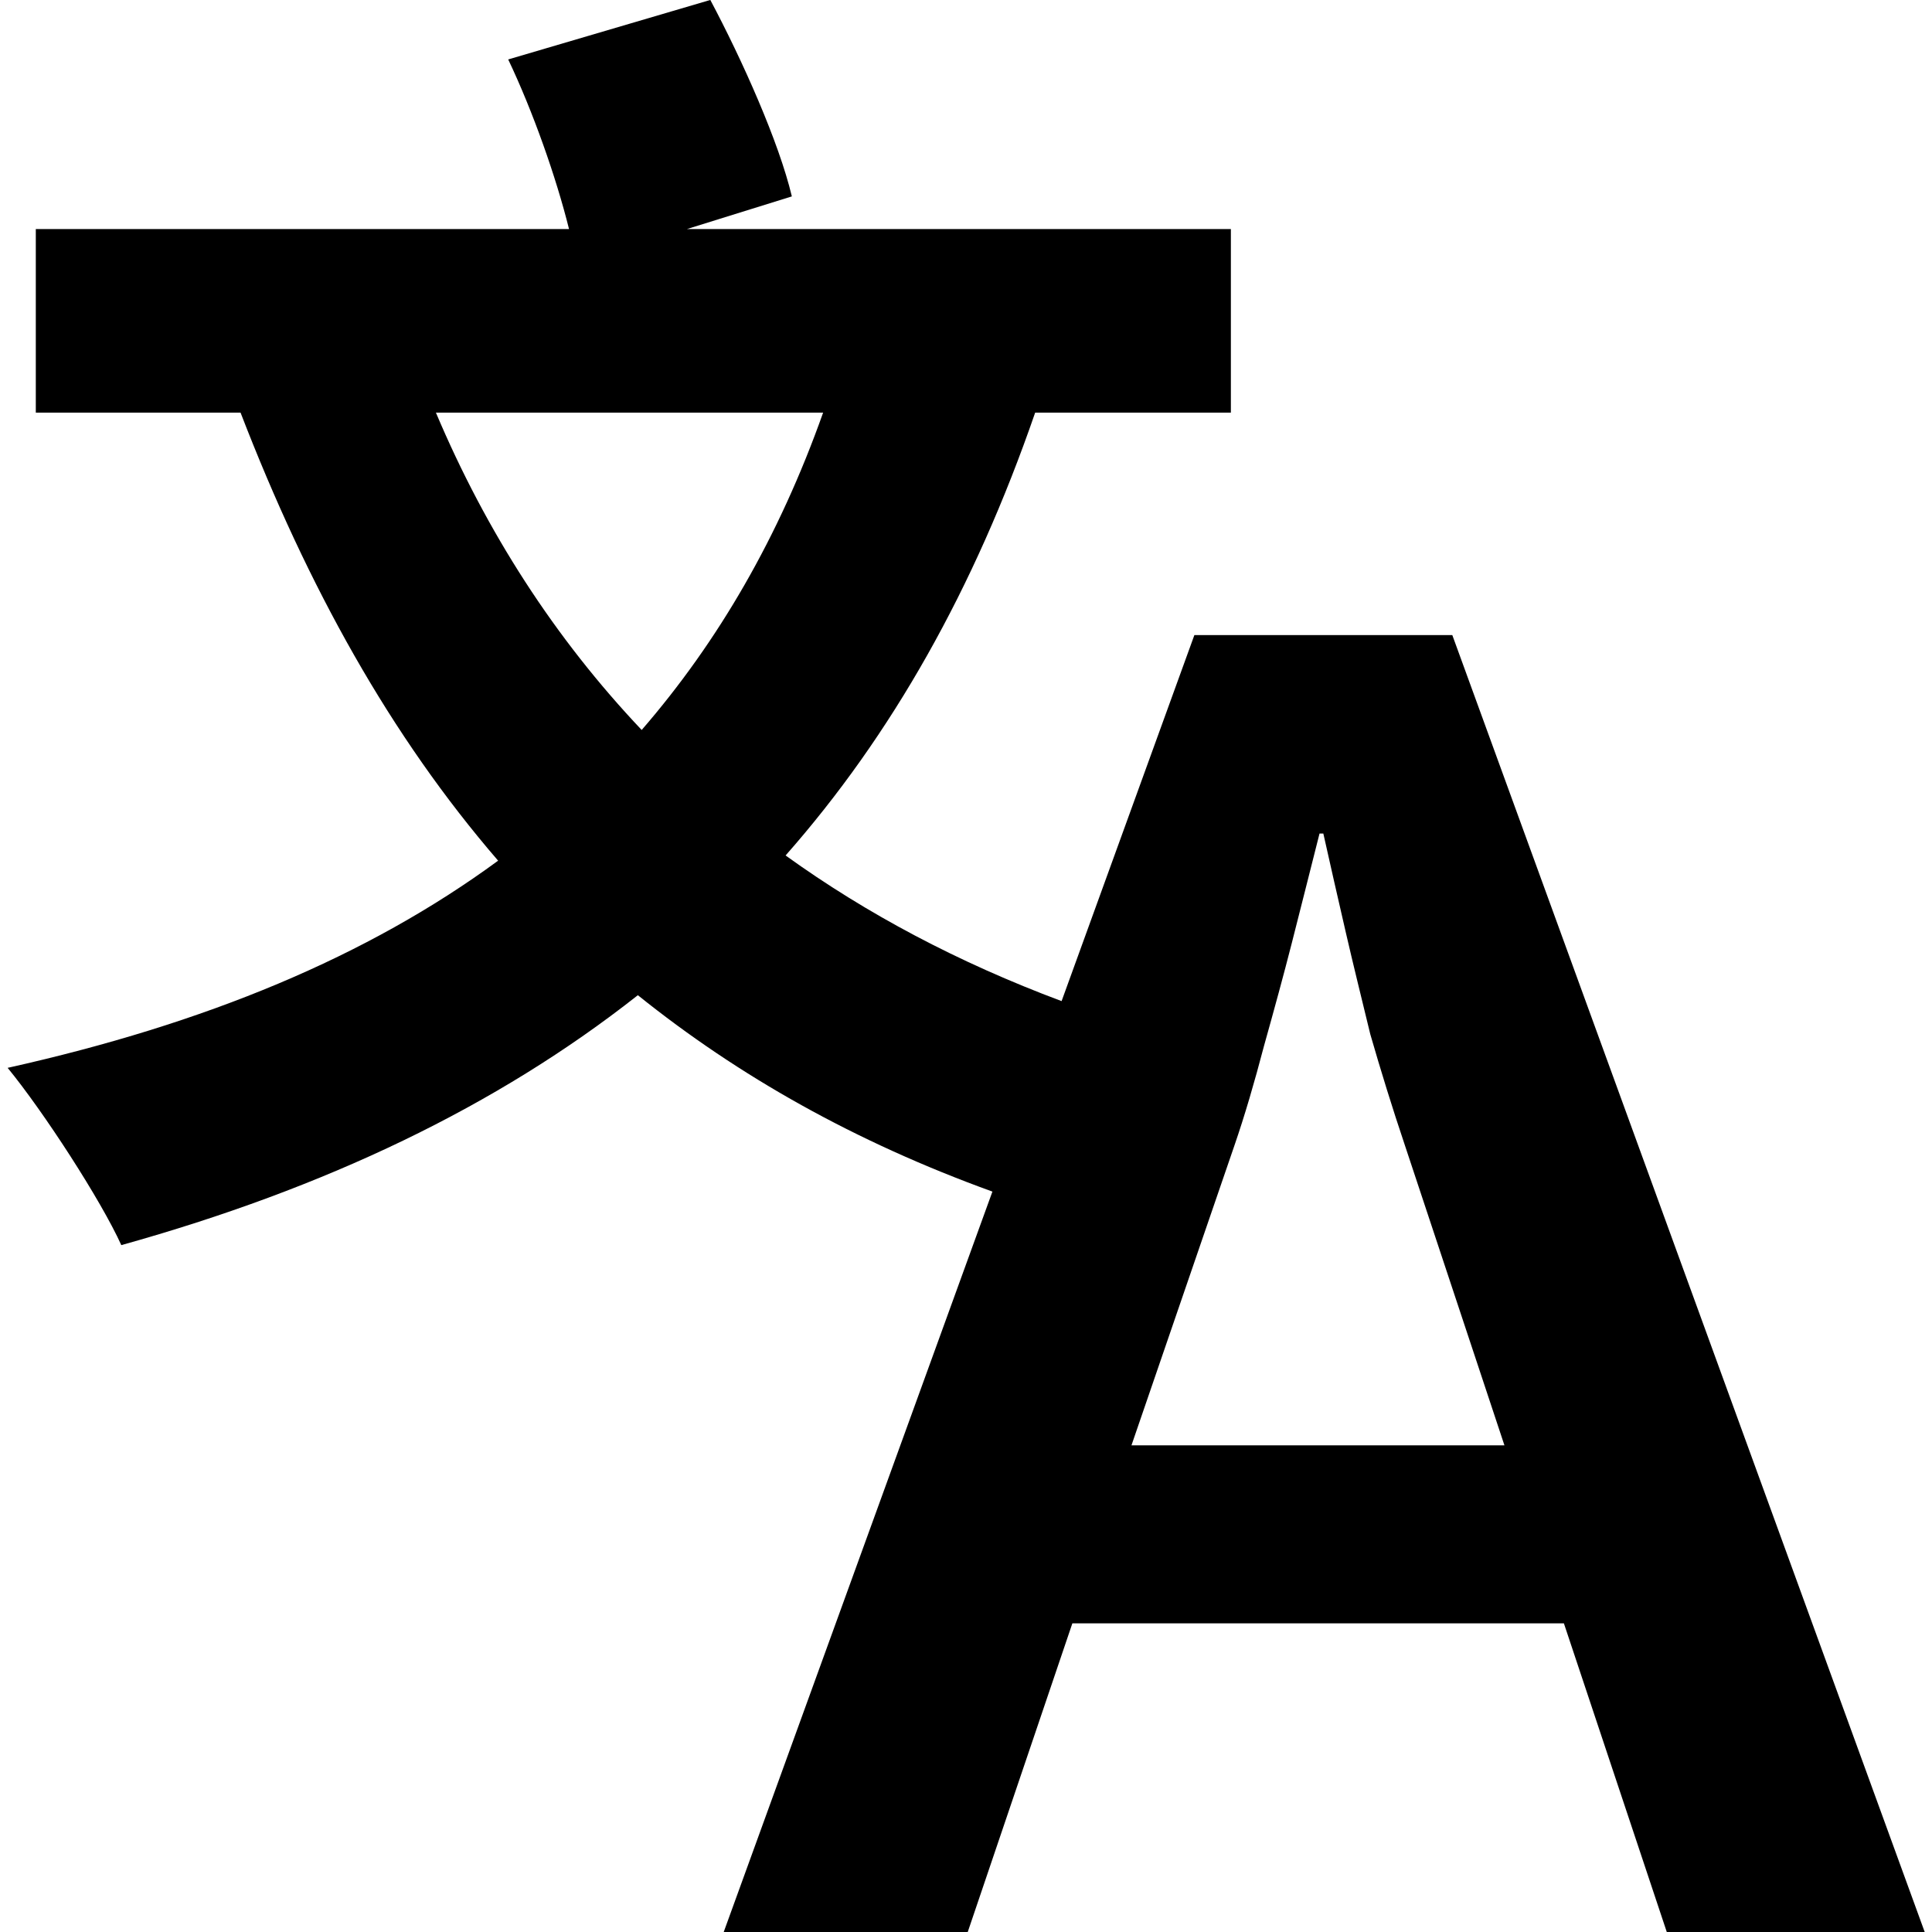 <?xml version="1.0" encoding="UTF-8" standalone="no"?>
<!-- Created with Inkscape (http://www.inkscape.org/) -->

<svg
   width="5.558mm"
   height="5.558mm"
   viewBox="0 0 5.558 5.558"
   version="1.1"
   id="svg5"
   inkscape:version="1.2 (dc2aedaf03, 2022-05-15)"
   sodipodi:docname="lang.svg"
   xmlns:inkscape="http://www.inkscape.org/namespaces/inkscape"
   xmlns:sodipodi="http://sodipodi.sourceforge.net/DTD/sodipodi-0.dtd"
   xmlns="http://www.w3.org/2000/svg"
   xmlns:svg="http://www.w3.org/2000/svg">
  <sodipodi:namedview
     id="namedview7"
     pagecolor="#ffffff"
     bordercolor="#666666"
     borderopacity="1.0"
     inkscape:showpageshadow="2"
     inkscape:pageopacity="0.0"
     inkscape:pagecheckerboard="0"
     inkscape:deskcolor="#d1d1d1"
     inkscape:document-units="mm"
     showgrid="false"
     inkscape:zoom="19.02887"
     inkscape:cx="7.1207591"
     inkscape:cy="8.7761386"
     inkscape:window-width="1920"
     inkscape:window-height="1046"
     inkscape:window-x="-11"
     inkscape:window-y="-11"
     inkscape:window-maximized="1"
     inkscape:current-layer="layer1" />
  <defs
     id="defs2" />
  <g
     inkscape:label="Layer 1"
     inkscape:groupmode="layer"
     id="layer1"
     transform="translate(-47.163,-78.087)">
    <path
       id="path531"
       style="font-weight:500;font-size:2.905px;line-height:1.25;font-family:'Neue Haas Grotesk Text Pro';-inkscape-font-specification:'Neue Haas Grotesk Text Pro Medium';text-align:end;text-anchor:end;stroke-width:0.104"
       d="m 49.206,78.087 -0.581,0.171 c 0.071,0.149 0.138,0.339 0.175,0.488 h -1.534 v 0.528 h 0.589 c 0.194,0.503 0.432,0.931 0.741,1.289 -0.376,0.276 -0.841,0.469 -1.411,0.596 0.104,0.127 0.268,0.38 0.327,0.51 0.588,-0.164 1.08,-0.399 1.486,-0.719 0.29,0.233 0.625,0.422 1.02,0.565 l -0.773,2.13 h 0.702 l 0.301,-0.888 h 1.414 l 0.296,0.888 H 52.7 L 51.341,79.914 h -0.742 l -0.382,1.053 C 49.92,80.856 49.656,80.716 49.423,80.548 c 0.305,-0.346 0.543,-0.767 0.718,-1.274 h 0.563 v -0.528 h -1.565 l 0.302,-0.094 c -0.037,-0.156 -0.142,-0.391 -0.235,-0.566 z m -0.789,1.187 h 1.114 c -0.127,0.358 -0.302,0.659 -0.522,0.913 -0.25,-0.264 -0.447,-0.57 -0.592,-0.913 z m 2.543,1.211 h 0.01 c 0.02,0.09 0.042,0.186 0.065,0.286 0.02,0.087 0.044,0.184 0.07,0.291 0.03,0.104 0.063,0.211 0.1,0.321 l 0.286,0.862 h -1.073 l 0.296,-0.862 c 0.03,-0.087 0.058,-0.183 0.085,-0.286 0.03,-0.107 0.057,-0.206 0.08,-0.296 0.027,-0.107 0.054,-0.212 0.08,-0.316 z" />
  </g>
</svg>
